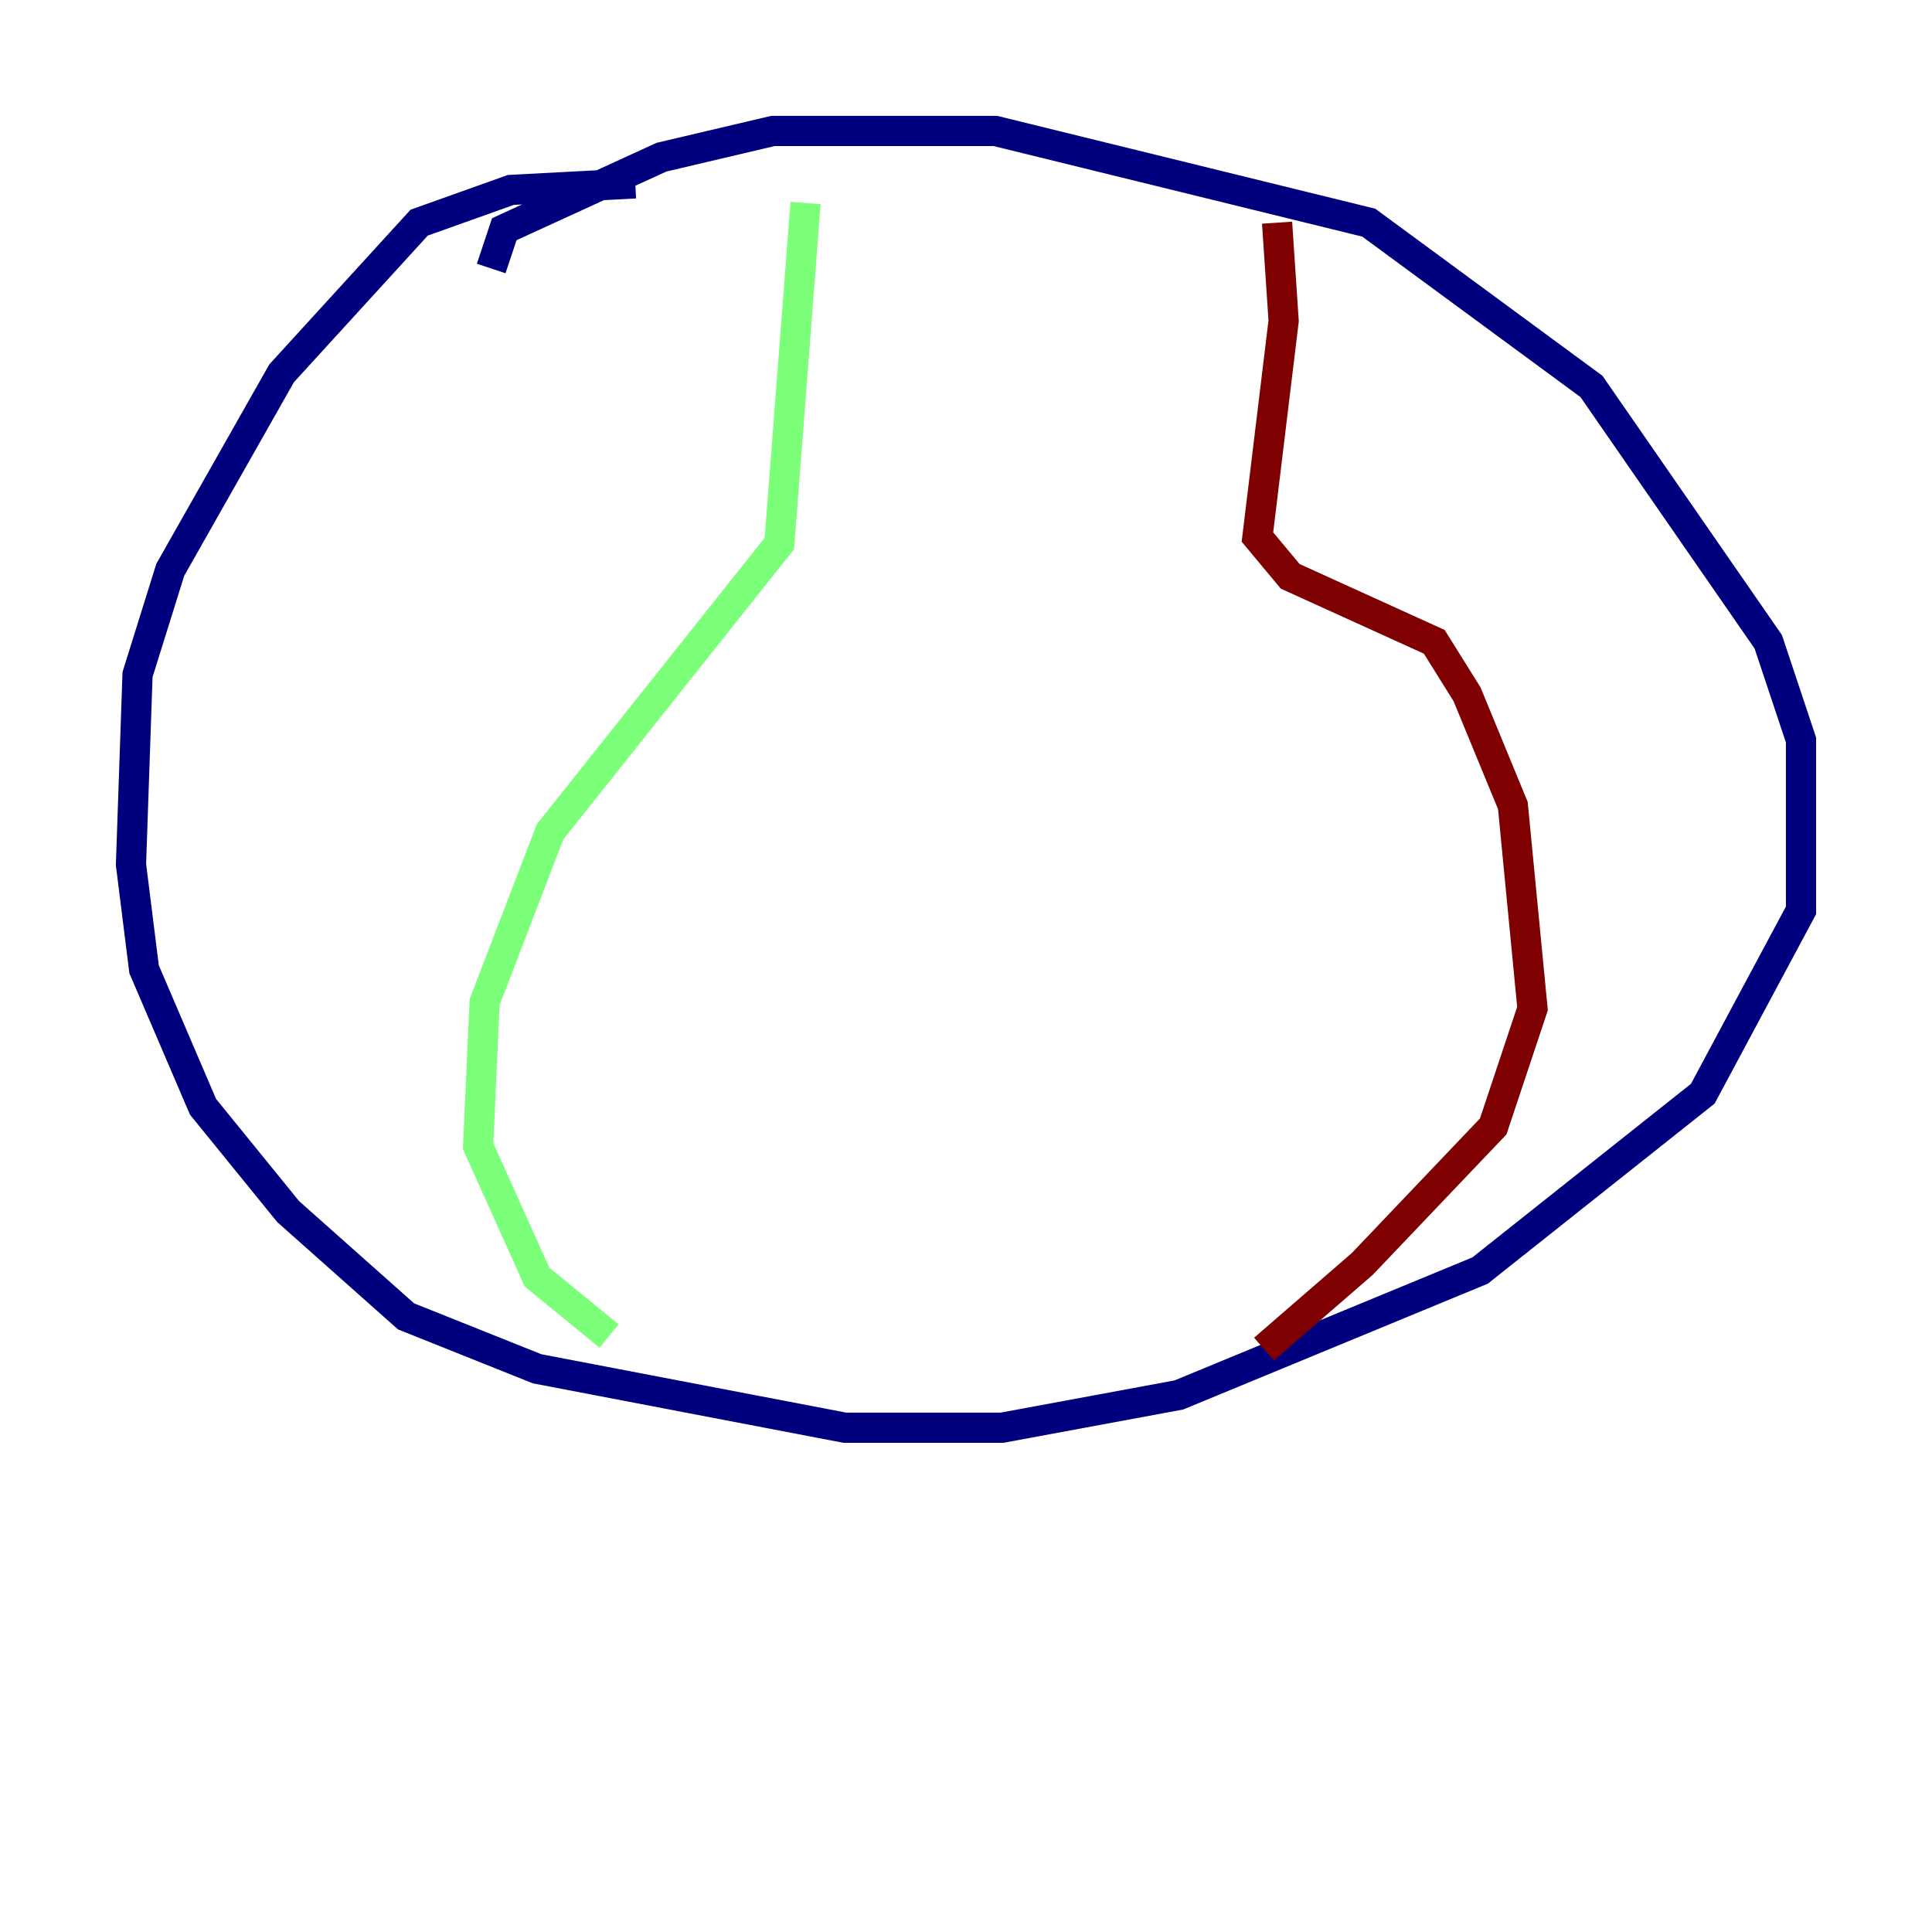 <?xml version="1.0" encoding="utf-8" ?>
<svg baseProfile="tiny" height="128" version="1.2" viewBox="0,0,128,128" width="128" xmlns="http://www.w3.org/2000/svg" xmlns:ev="http://www.w3.org/2001/xml-events" xmlns:xlink="http://www.w3.org/1999/xlink"><defs /><polyline fill="none" points="42.088,12.149 33.844,12.583 27.77,14.752 18.658,24.732 11.281,37.749 9.112,44.691 8.678,57.275 9.546,64.217 13.451,73.329 19.091,80.271 26.902,87.214 35.58,90.685 55.973,94.59 66.386,94.59 78.102,92.42 98.061,84.176 112.814,72.461 119.322,60.312 119.322,49.031 117.153,42.522 105.437,25.6 90.685,14.752 65.953,8.678 51.2,8.678 43.824,10.414 33.41,15.186 32.542,17.79" stroke="#00007f" stroke-width="2" /><polyline fill="none" points="53.37,13.451 51.634,36.014 36.447,55.105 32.108,66.386 31.675,75.932 35.58,84.61 40.352,88.515" stroke="#7cff79" stroke-width="2" /><polyline fill="none" points="84.61,14.752 85.044,21.261 83.308,35.58 85.478,38.183 95.024,42.522 97.193,45.993 100.231,53.37 101.532,66.82 98.929,74.63 90.251,83.742 83.742,89.383" stroke="#7f0000" stroke-width="2" /></svg>
